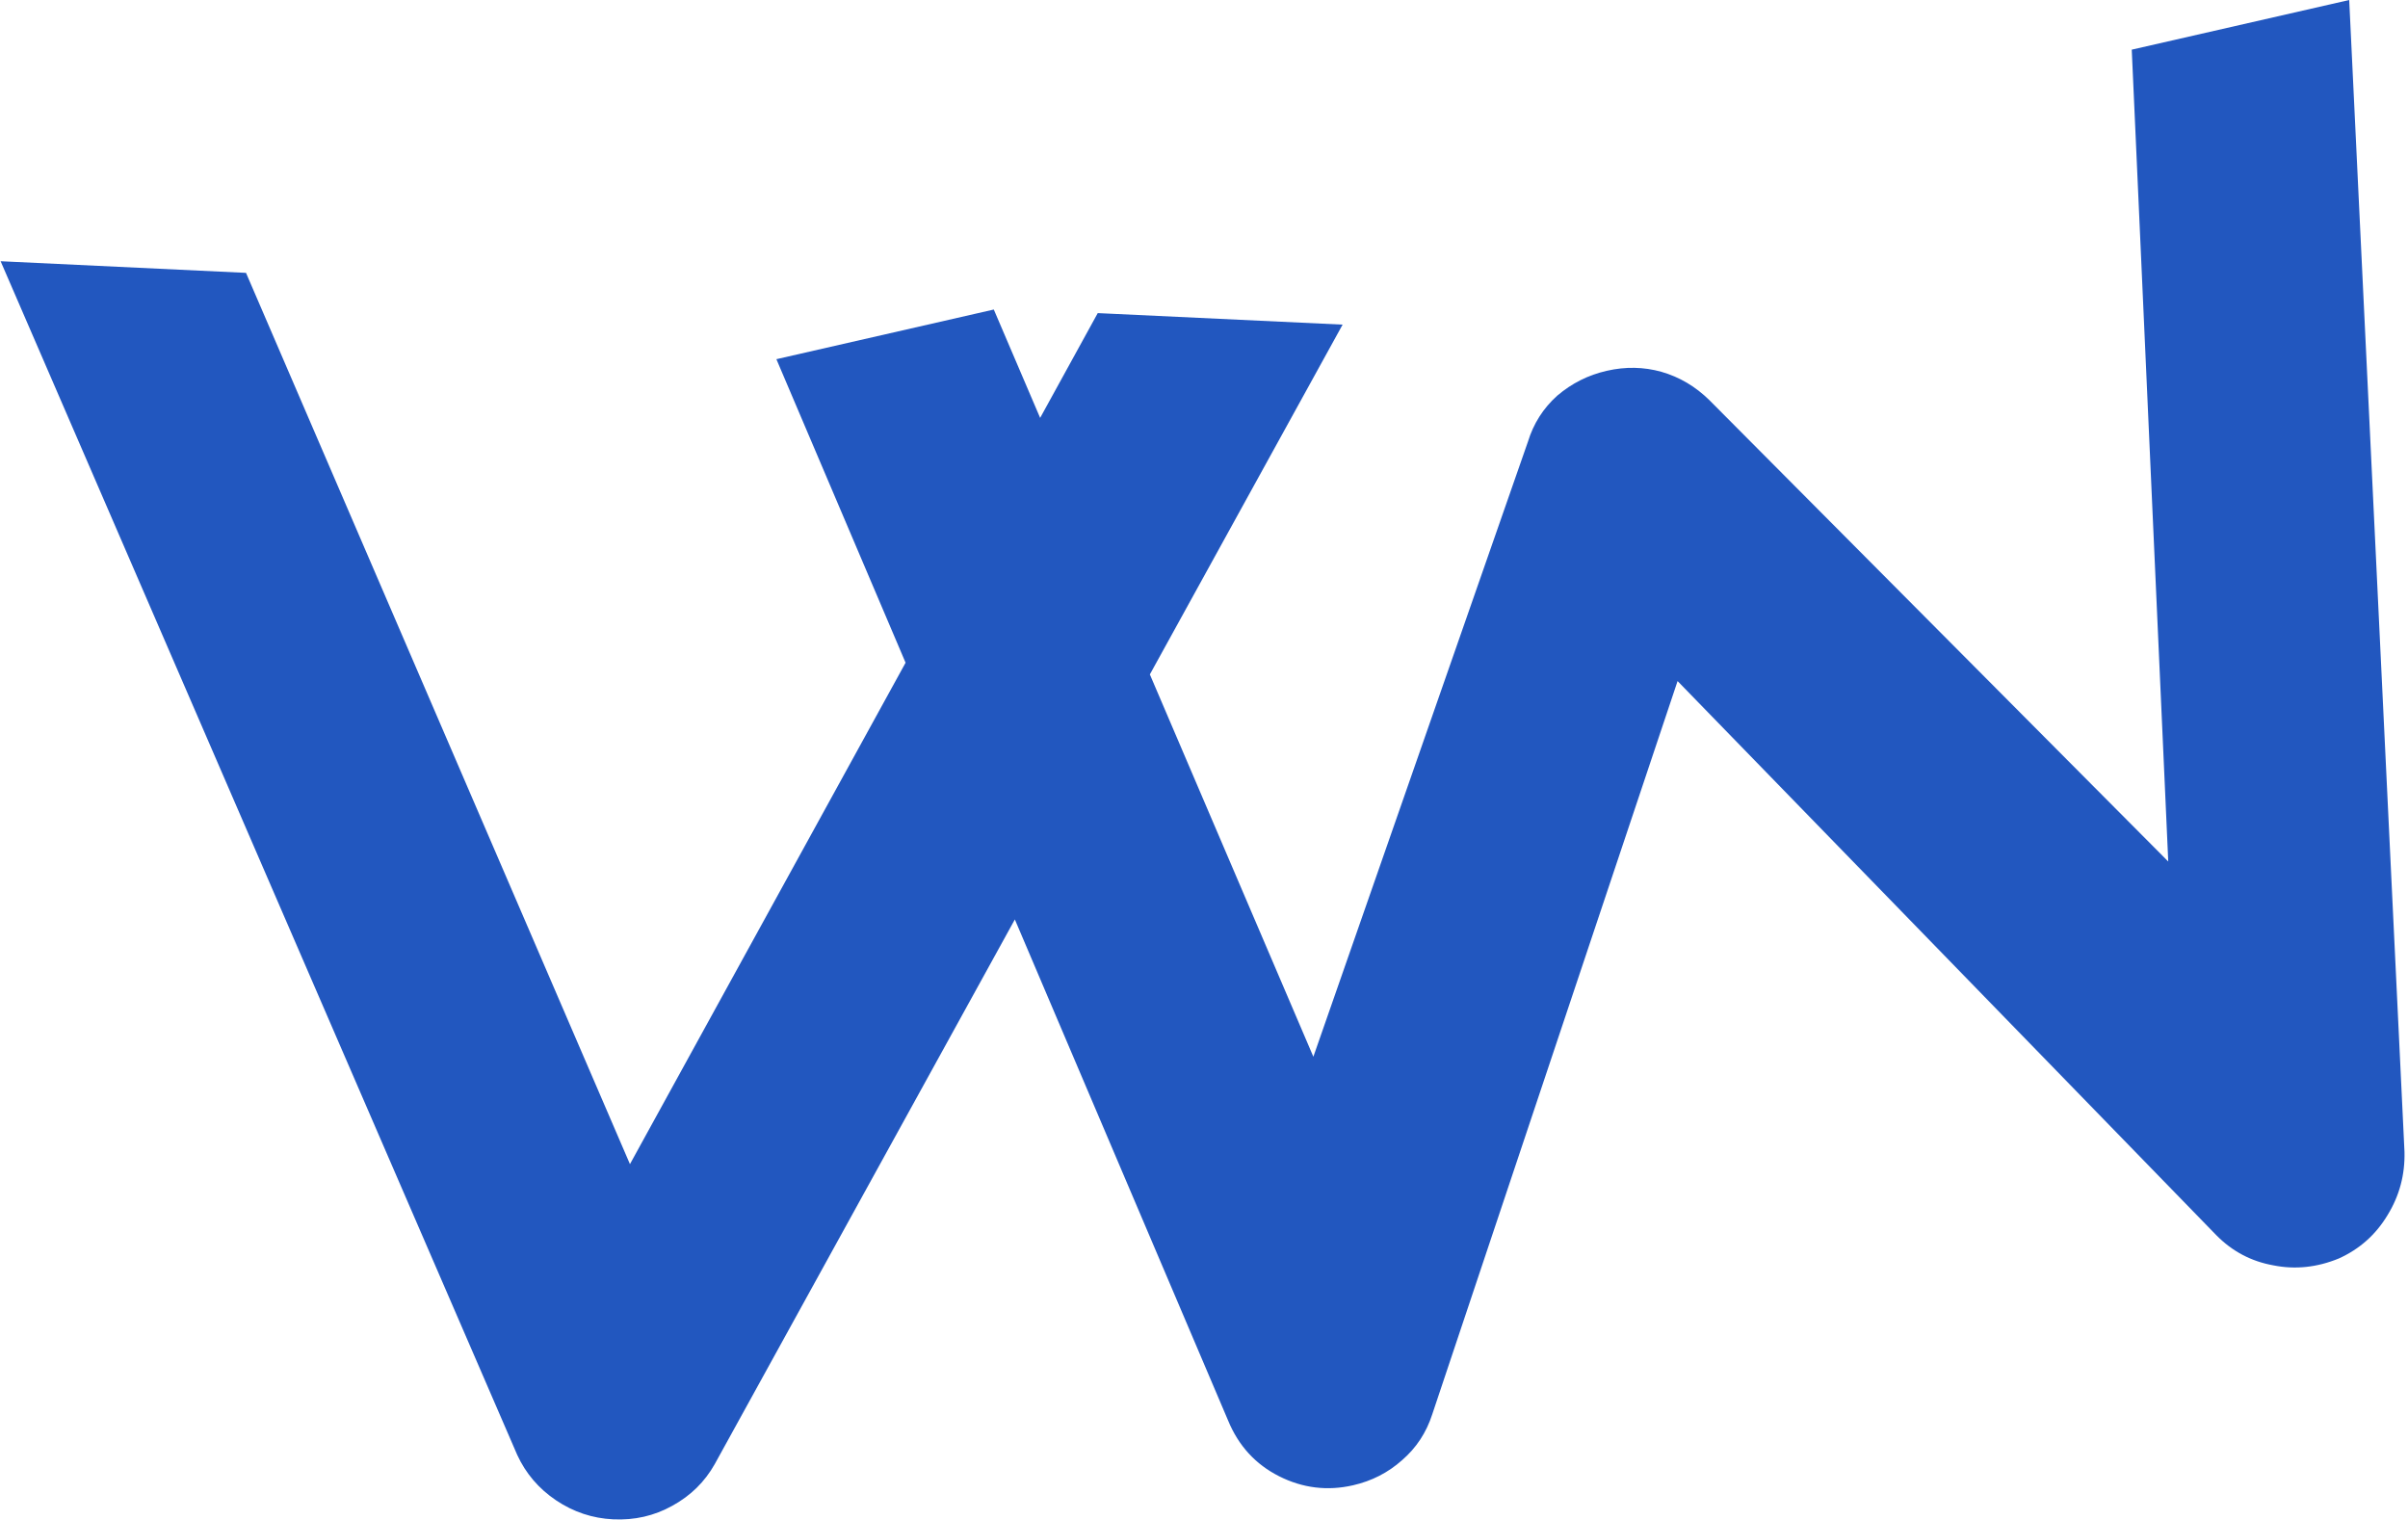 <svg xmlns="http://www.w3.org/2000/svg" version="1.1" xmlns:xlink="http://www.w3.org/1999/xlink" xmlns:svgjs="http://svgjs.dev/svgjs" width="2000" height="1262" viewBox="0 0 2000 1262"><g transform="matrix(1,0,0,1,-1.206,-0.013)"><svg viewBox="0 0 396 250" data-background-color="#ffffff" preserveAspectRatio="xMidYMid meet" height="1262" width="2000" xmlns="http://www.w3.org/2000/svg" xmlns:xlink="http://www.w3.org/1999/xlink"><g id="tight-bounds" transform="matrix(1,0,0,1,0.241,0.003)"><svg viewBox="0 0 395.52 249.995" height="249.995" width="395.52"><g><svg viewBox="0 0 395.52 249.995" height="249.995" width="395.52"><g><svg viewBox="0 0 395.52 249.995" height="249.995" width="395.52"><g id="textblocktransform"><svg viewBox="0 0 395.52 249.995" height="249.995" width="395.52" id="textblock"><g><svg viewBox="0 0 395.52 249.995" height="249.995" width="395.52"><g transform="matrix(1,0,0,1,0,0)"><svg width="395.52" viewBox="28.025 -6.879 45.699 28.885" height="249.995" data-palette-color="#2257bf"><path d="M48.882-0.927l4.655 0.219-11.936 21.661c-0.19 0.338-0.459 0.602-0.808 0.793-0.343 0.191-0.717 0.276-1.123 0.257v0c-0.393-0.019-0.754-0.139-1.085-0.361-0.33-0.222-0.577-0.511-0.74-0.866v0l-9.82-22.689 4.665 0.221 7.299 16.943zM68.539-5.935l4.134-0.944 1.051 21.895c0.011 0.435-0.096 0.836-0.321 1.202-0.223 0.372-0.532 0.648-0.929 0.827v0c-0.413 0.169-0.827 0.213-1.242 0.13-0.421-0.075-0.782-0.266-1.085-0.573v0l-10.242-10.534-4.664 13.939c-0.112 0.347-0.303 0.637-0.571 0.869-0.267 0.239-0.579 0.399-0.936 0.48v0c-0.487 0.111-0.955 0.054-1.404-0.172-0.448-0.226-0.772-0.579-0.97-1.06v0l-8.587-20.175 4.133-0.944 6.075 14.204 4.079-11.691c0.106-0.346 0.292-0.638 0.559-0.877 0.275-0.234 0.588-0.391 0.939-0.471v0c0.357-0.082 0.704-0.075 1.04 0.019 0.344 0.099 0.648 0.279 0.913 0.54v0l8.722 8.769z" opacity="1" transform="matrix(1,0,0,1,0,0)" fill="#2257bf" class="wordmark-text-0" data-fill-palette-color="primary" id="text-0"></path></svg></g></svg></g></svg></g></svg></g><g></g></svg></g><defs></defs></svg><rect width="395.52" height="249.995" fill="none" stroke="none" visibility="hidden"></rect></g></svg></g></svg>